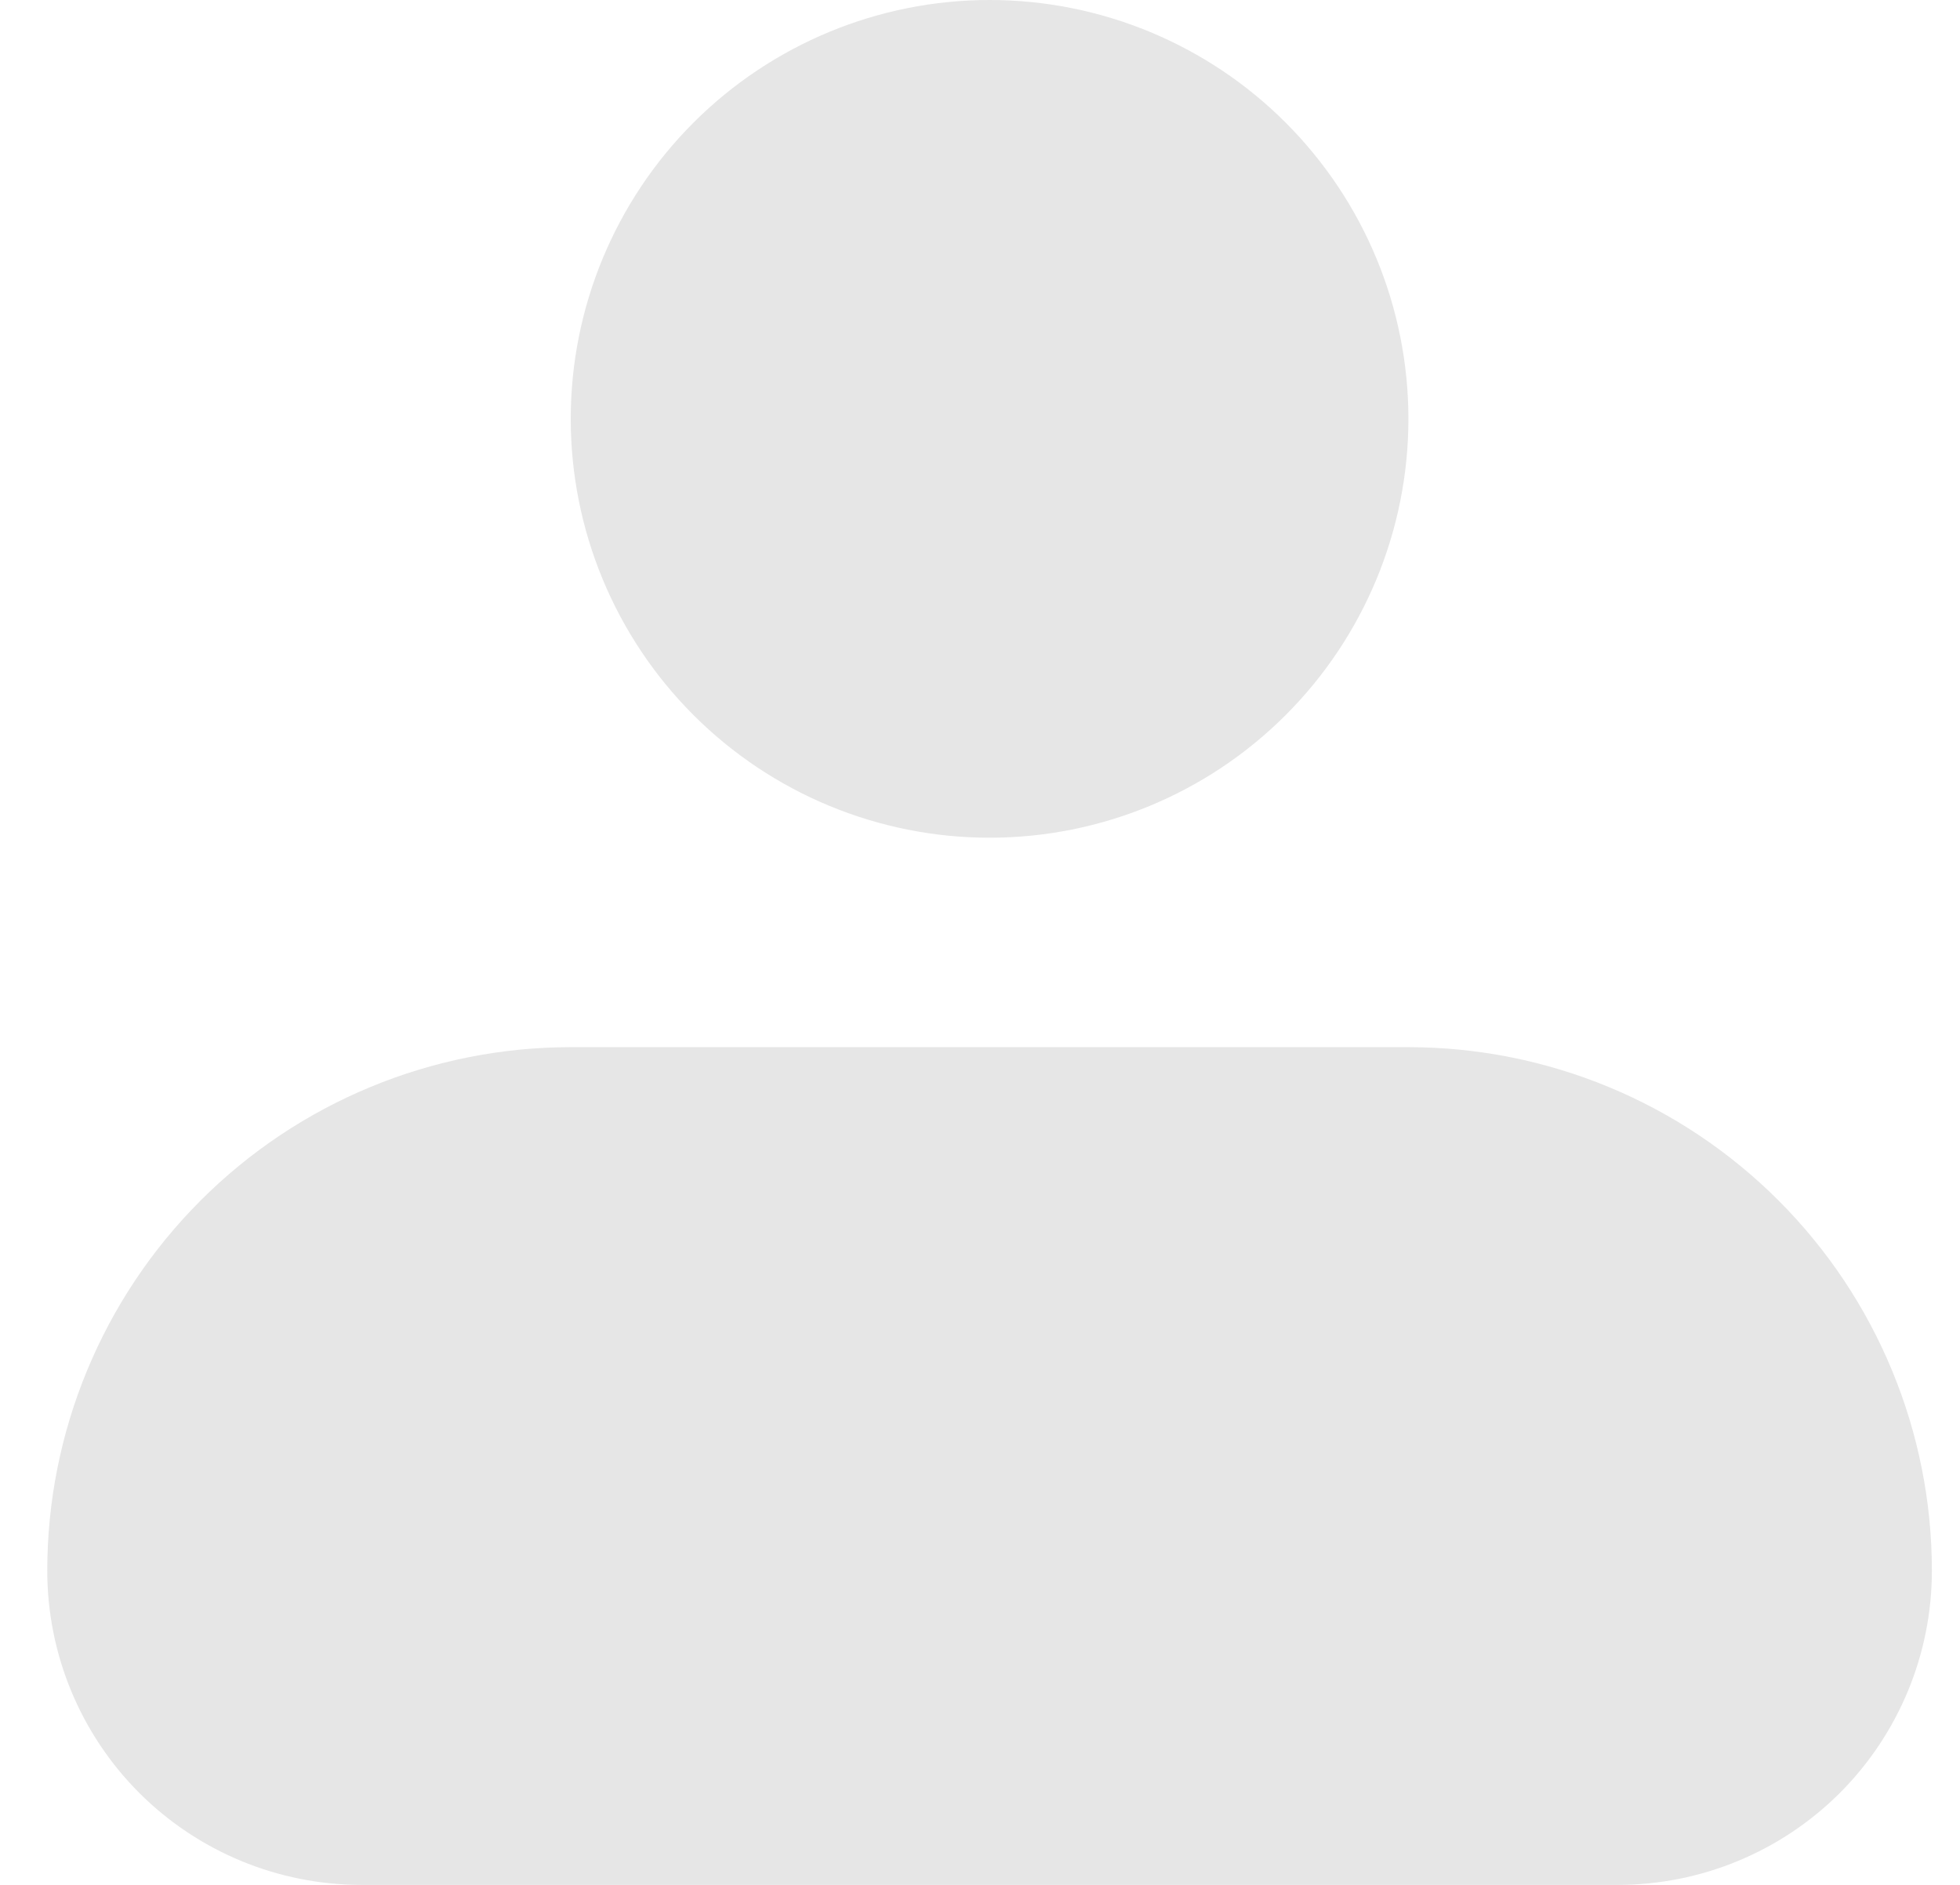 <svg width="26" height="25" viewBox="0 0 26 25" fill="none" xmlns="http://www.w3.org/2000/svg">
<path fill-rule="evenodd" clip-rule="evenodd" d="M7.571 5.556C7.571 4.082 8.157 2.669 9.199 1.627C10.241 0.585 11.654 0 13.127 0C14.6 0 16.014 0.585 17.055 1.627C18.097 2.669 18.683 4.082 18.683 5.556C18.683 7.029 18.097 8.442 17.055 9.484C16.014 10.526 14.6 11.111 13.127 11.111C11.654 11.111 10.241 10.526 9.199 9.484C8.157 8.442 7.571 7.029 7.571 5.556ZM7.571 13.889C5.73 13.889 3.963 14.62 2.661 15.923C1.359 17.225 0.627 18.992 0.627 20.833C0.627 21.938 1.066 22.998 1.847 23.78C2.629 24.561 3.689 25 4.794 25H21.46C22.565 25 23.625 24.561 24.407 23.78C25.188 22.998 25.627 21.938 25.627 20.833C25.627 18.992 24.895 17.225 23.593 15.923C22.291 14.62 20.524 13.889 18.683 13.889H7.571Z" fill="#E6E6E6"/>
</svg>

